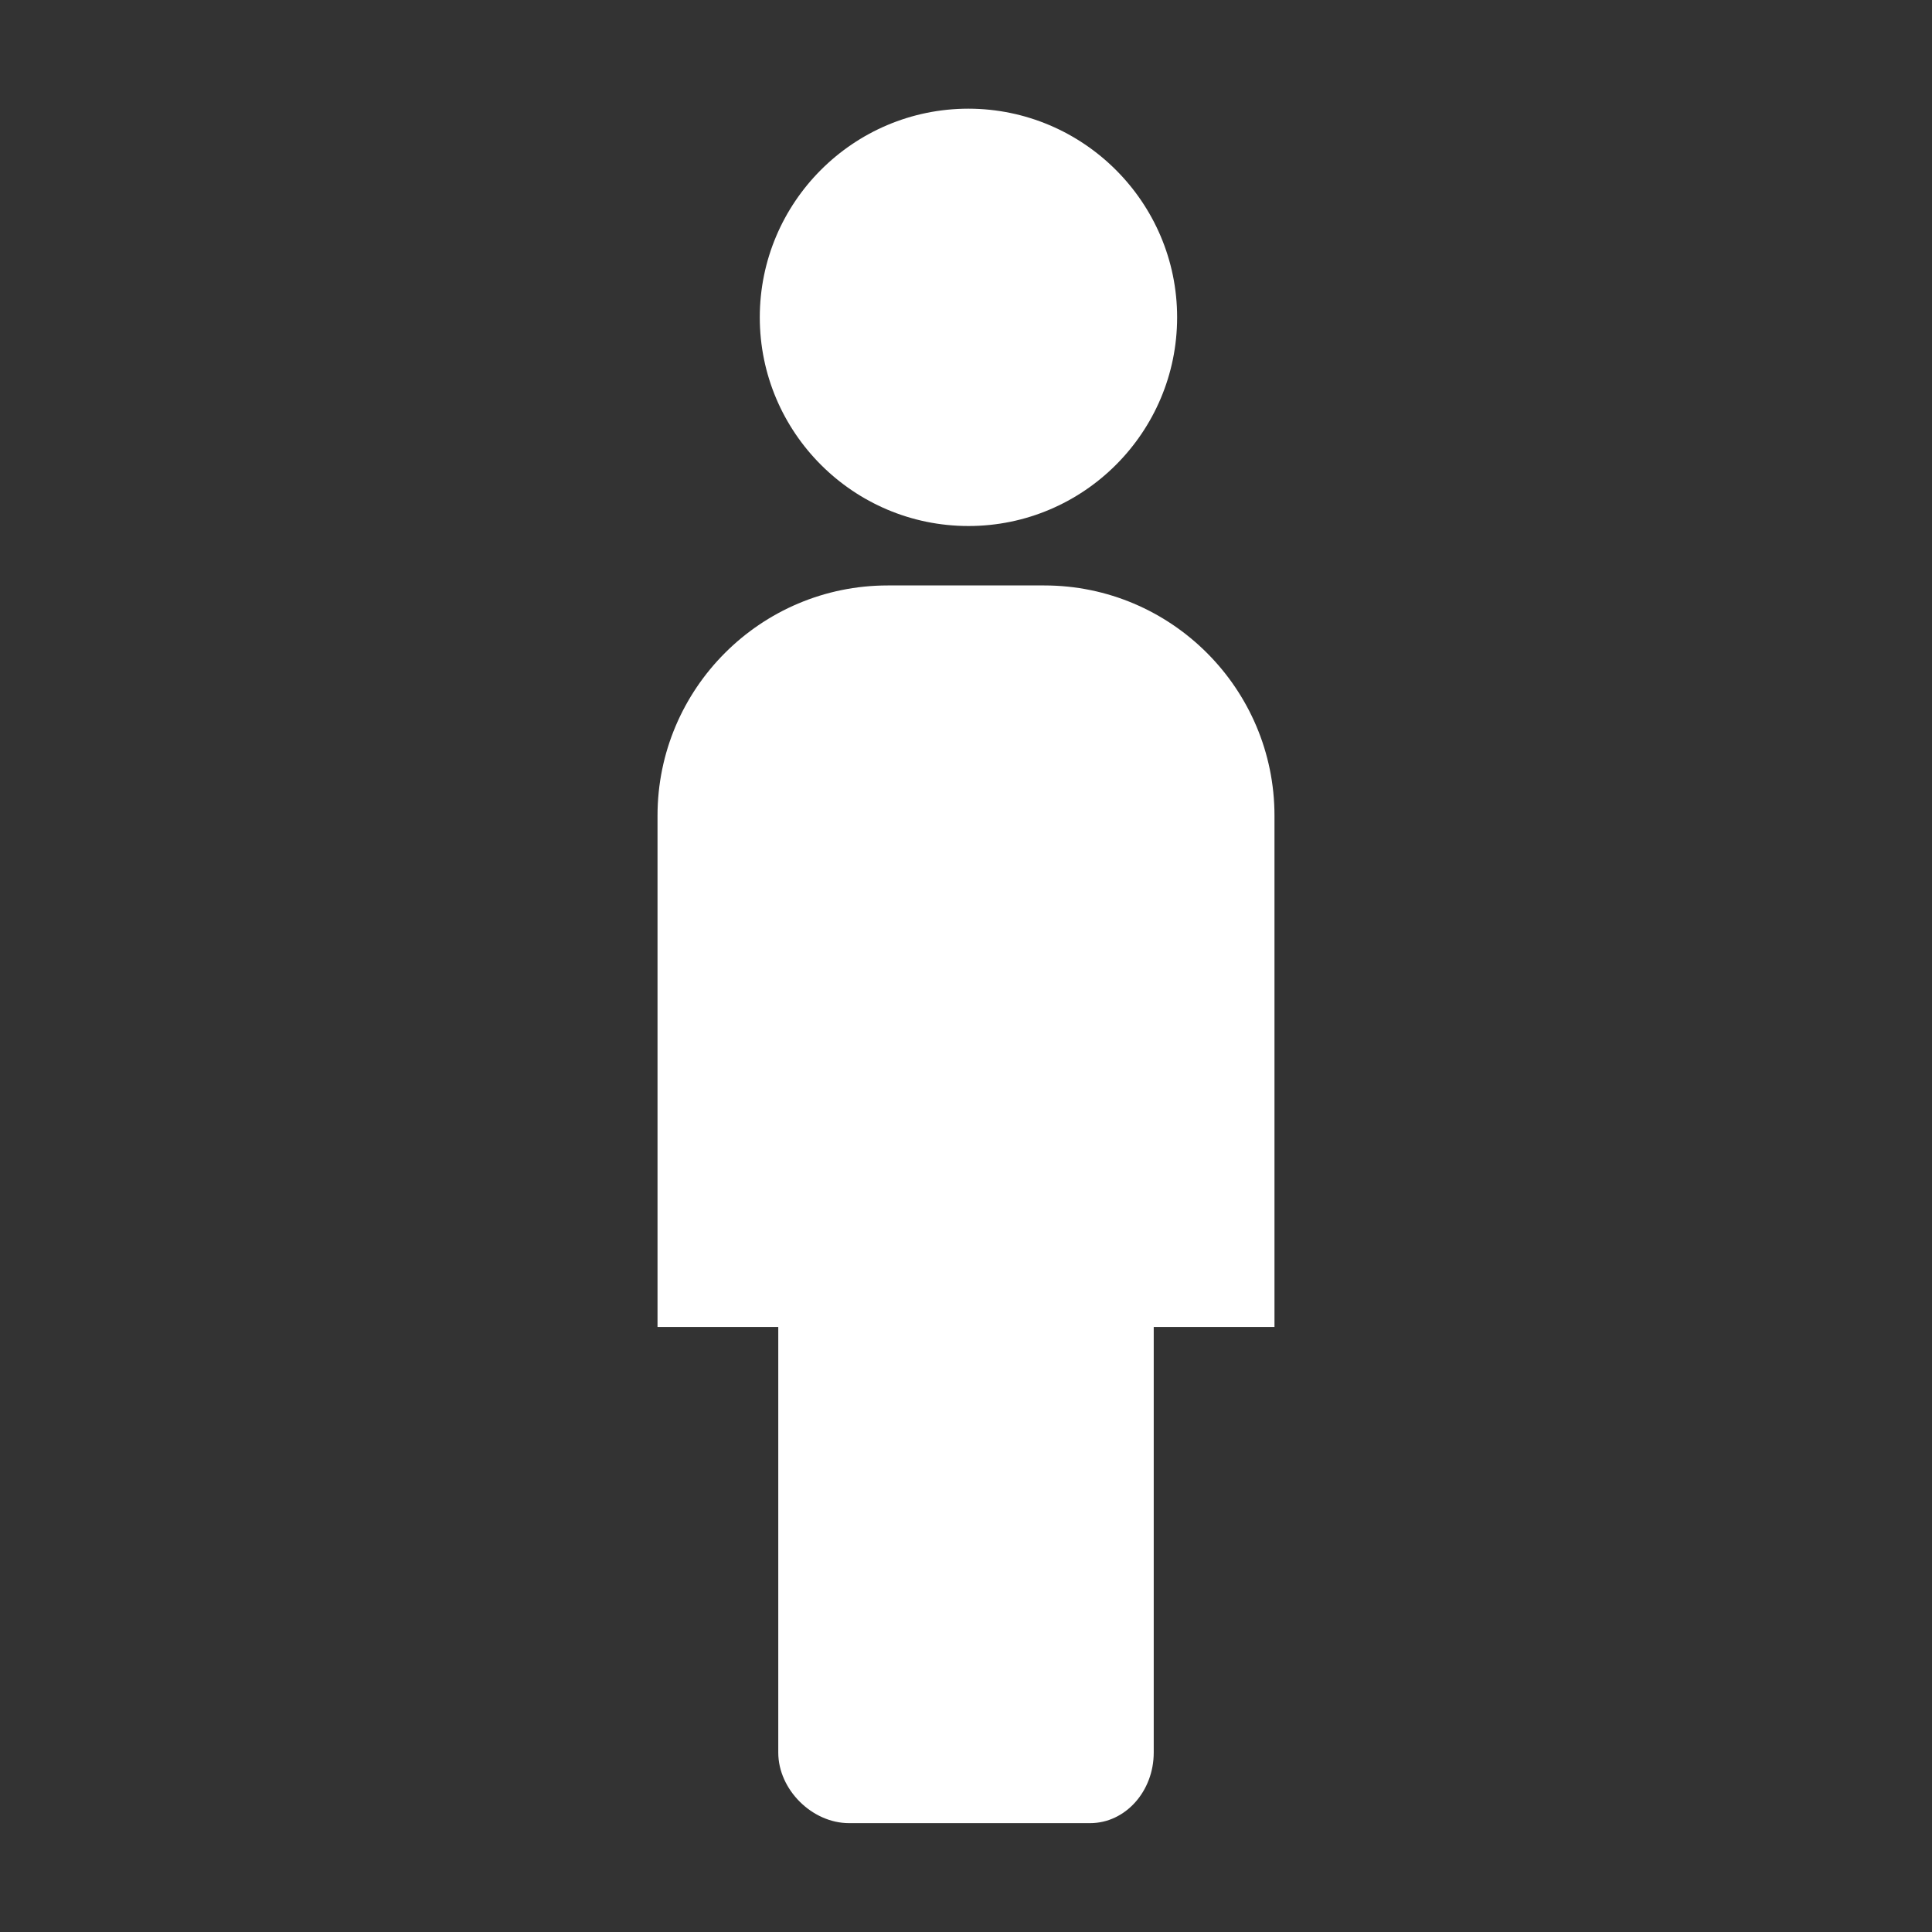 <?xml version="1.0" ?><svg id="Layer_1" style="enable-background:new 0 0 1024 1024;" version="1.1" viewBox="0 0 1024 1024" xml:space="preserve" xmlns="http://www.w3.org/2000/svg" xmlns:xlink="http://www.w3.org/1999/xlink"><rect x="0" y="0" width="1024" height="1024" fill="#333333" stroke="none"/><g id="XMLID_69_"><path fill="white" d="M623.9,168.2c0,61-49.6,110.6-110.6,110.6c-61,0-110.6-49.6-110.6-110.6c0-61,49.6-110.6,110.6-110.6   C574.3,57.7,623.9,107.3,623.9,168.2z" id="XMLID_160_"/><path fill="white" d="M675.5,432.3v271h-64v225.6c0,20.6-15.1,37.4-33.7,37.4H450c-19.6,0-37.5-17.8-37.5-37.4V703.3h-64v-271   c0-67.3,54.7-122,122-122h83C620.8,310.3,675.5,365.1,675.5,432.3z" id="XMLID_159_"/></g><g id="XMLID_1_"/><g id="XMLID_2_"/><g id="XMLID_3_"/><g id="XMLID_4_"/><g id="XMLID_5_"/></svg>
